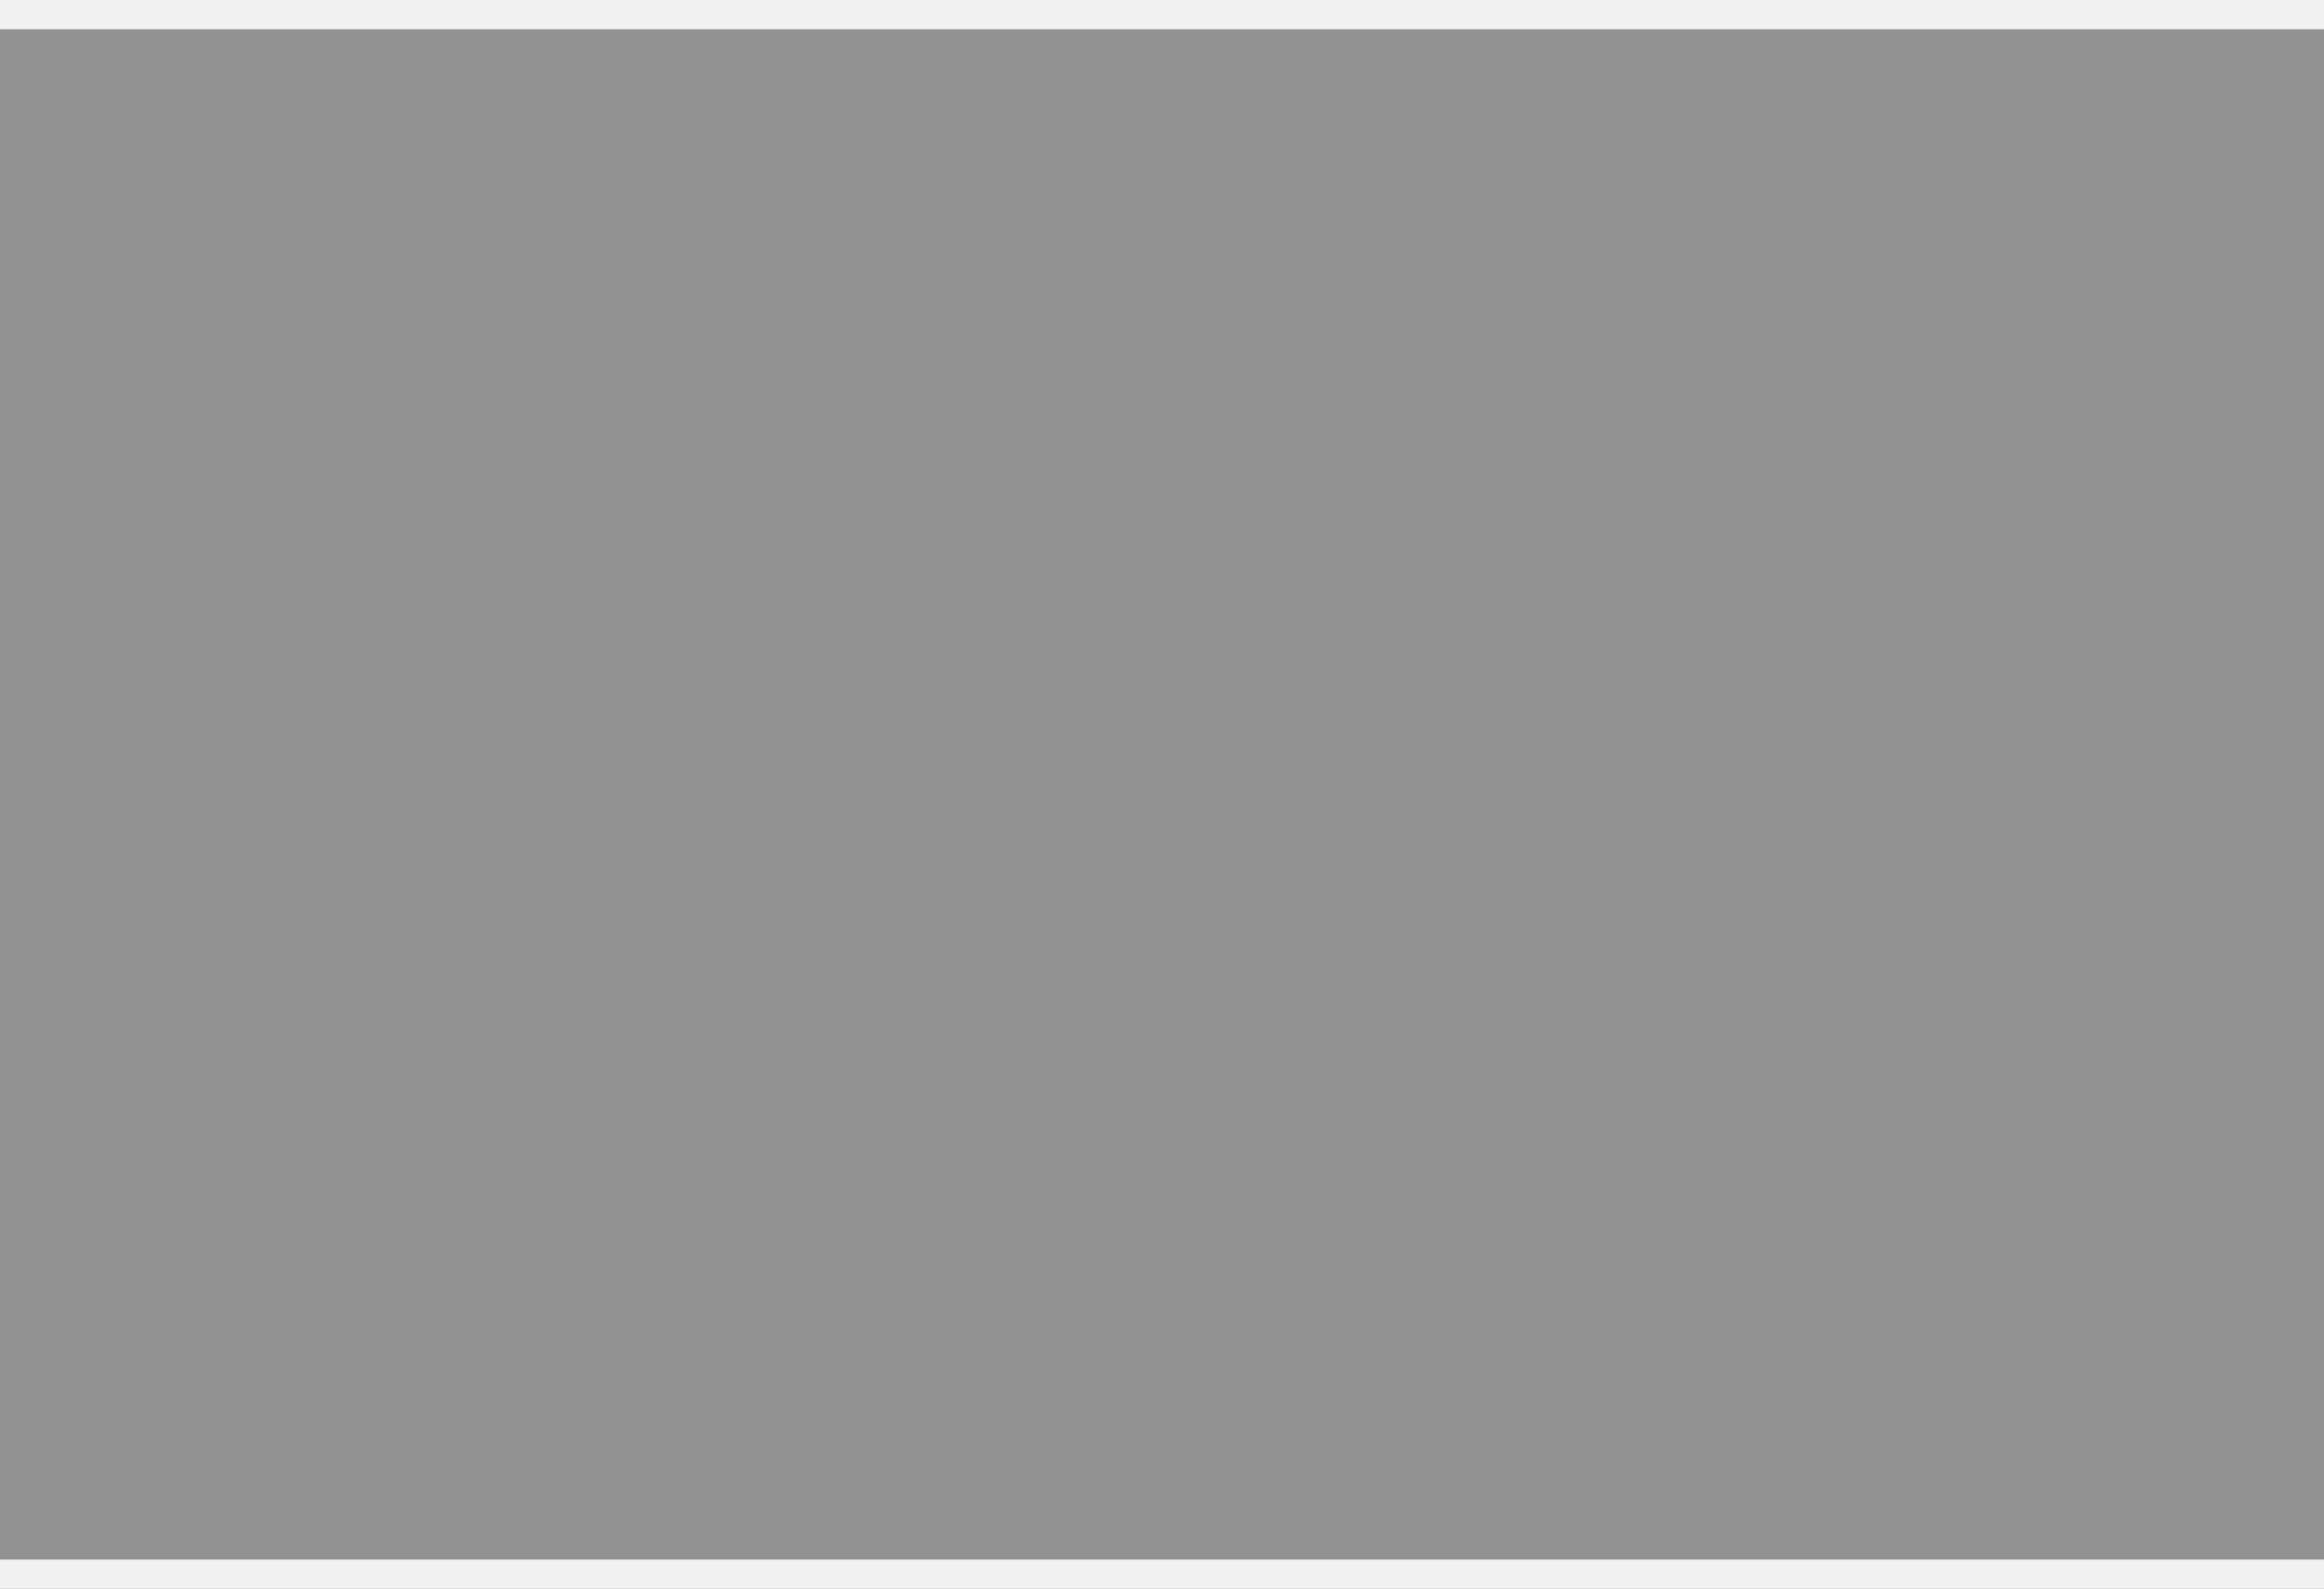 ﻿<?xml version="1.0" encoding="utf-8"?>
<svg version="1.1" xmlns:xlink="http://www.w3.org/1999/xlink" width="79px" height="54px" xmlns="http://www.w3.org/2000/svg">
  <rect width="100%" height="100%" fill="#333333" stroke="none"/>
  <g transform="matrix(1 0 0 1 -522 -254 )">
    <path d="M 522 255  L 601 255  L 601 307  L 522 307  L 522 255  Z " fill-rule="nonzero" fill="#f2f2f2" stroke="none" fill-opacity="0.498" />
    <path d="M 522 254.5  L 601 254.5  M 601 307.5  L 522 307.5  " stroke-width="1" stroke="#f2f2f2" fill="none" stroke-opacity="0.988" />
  </g>
</svg>